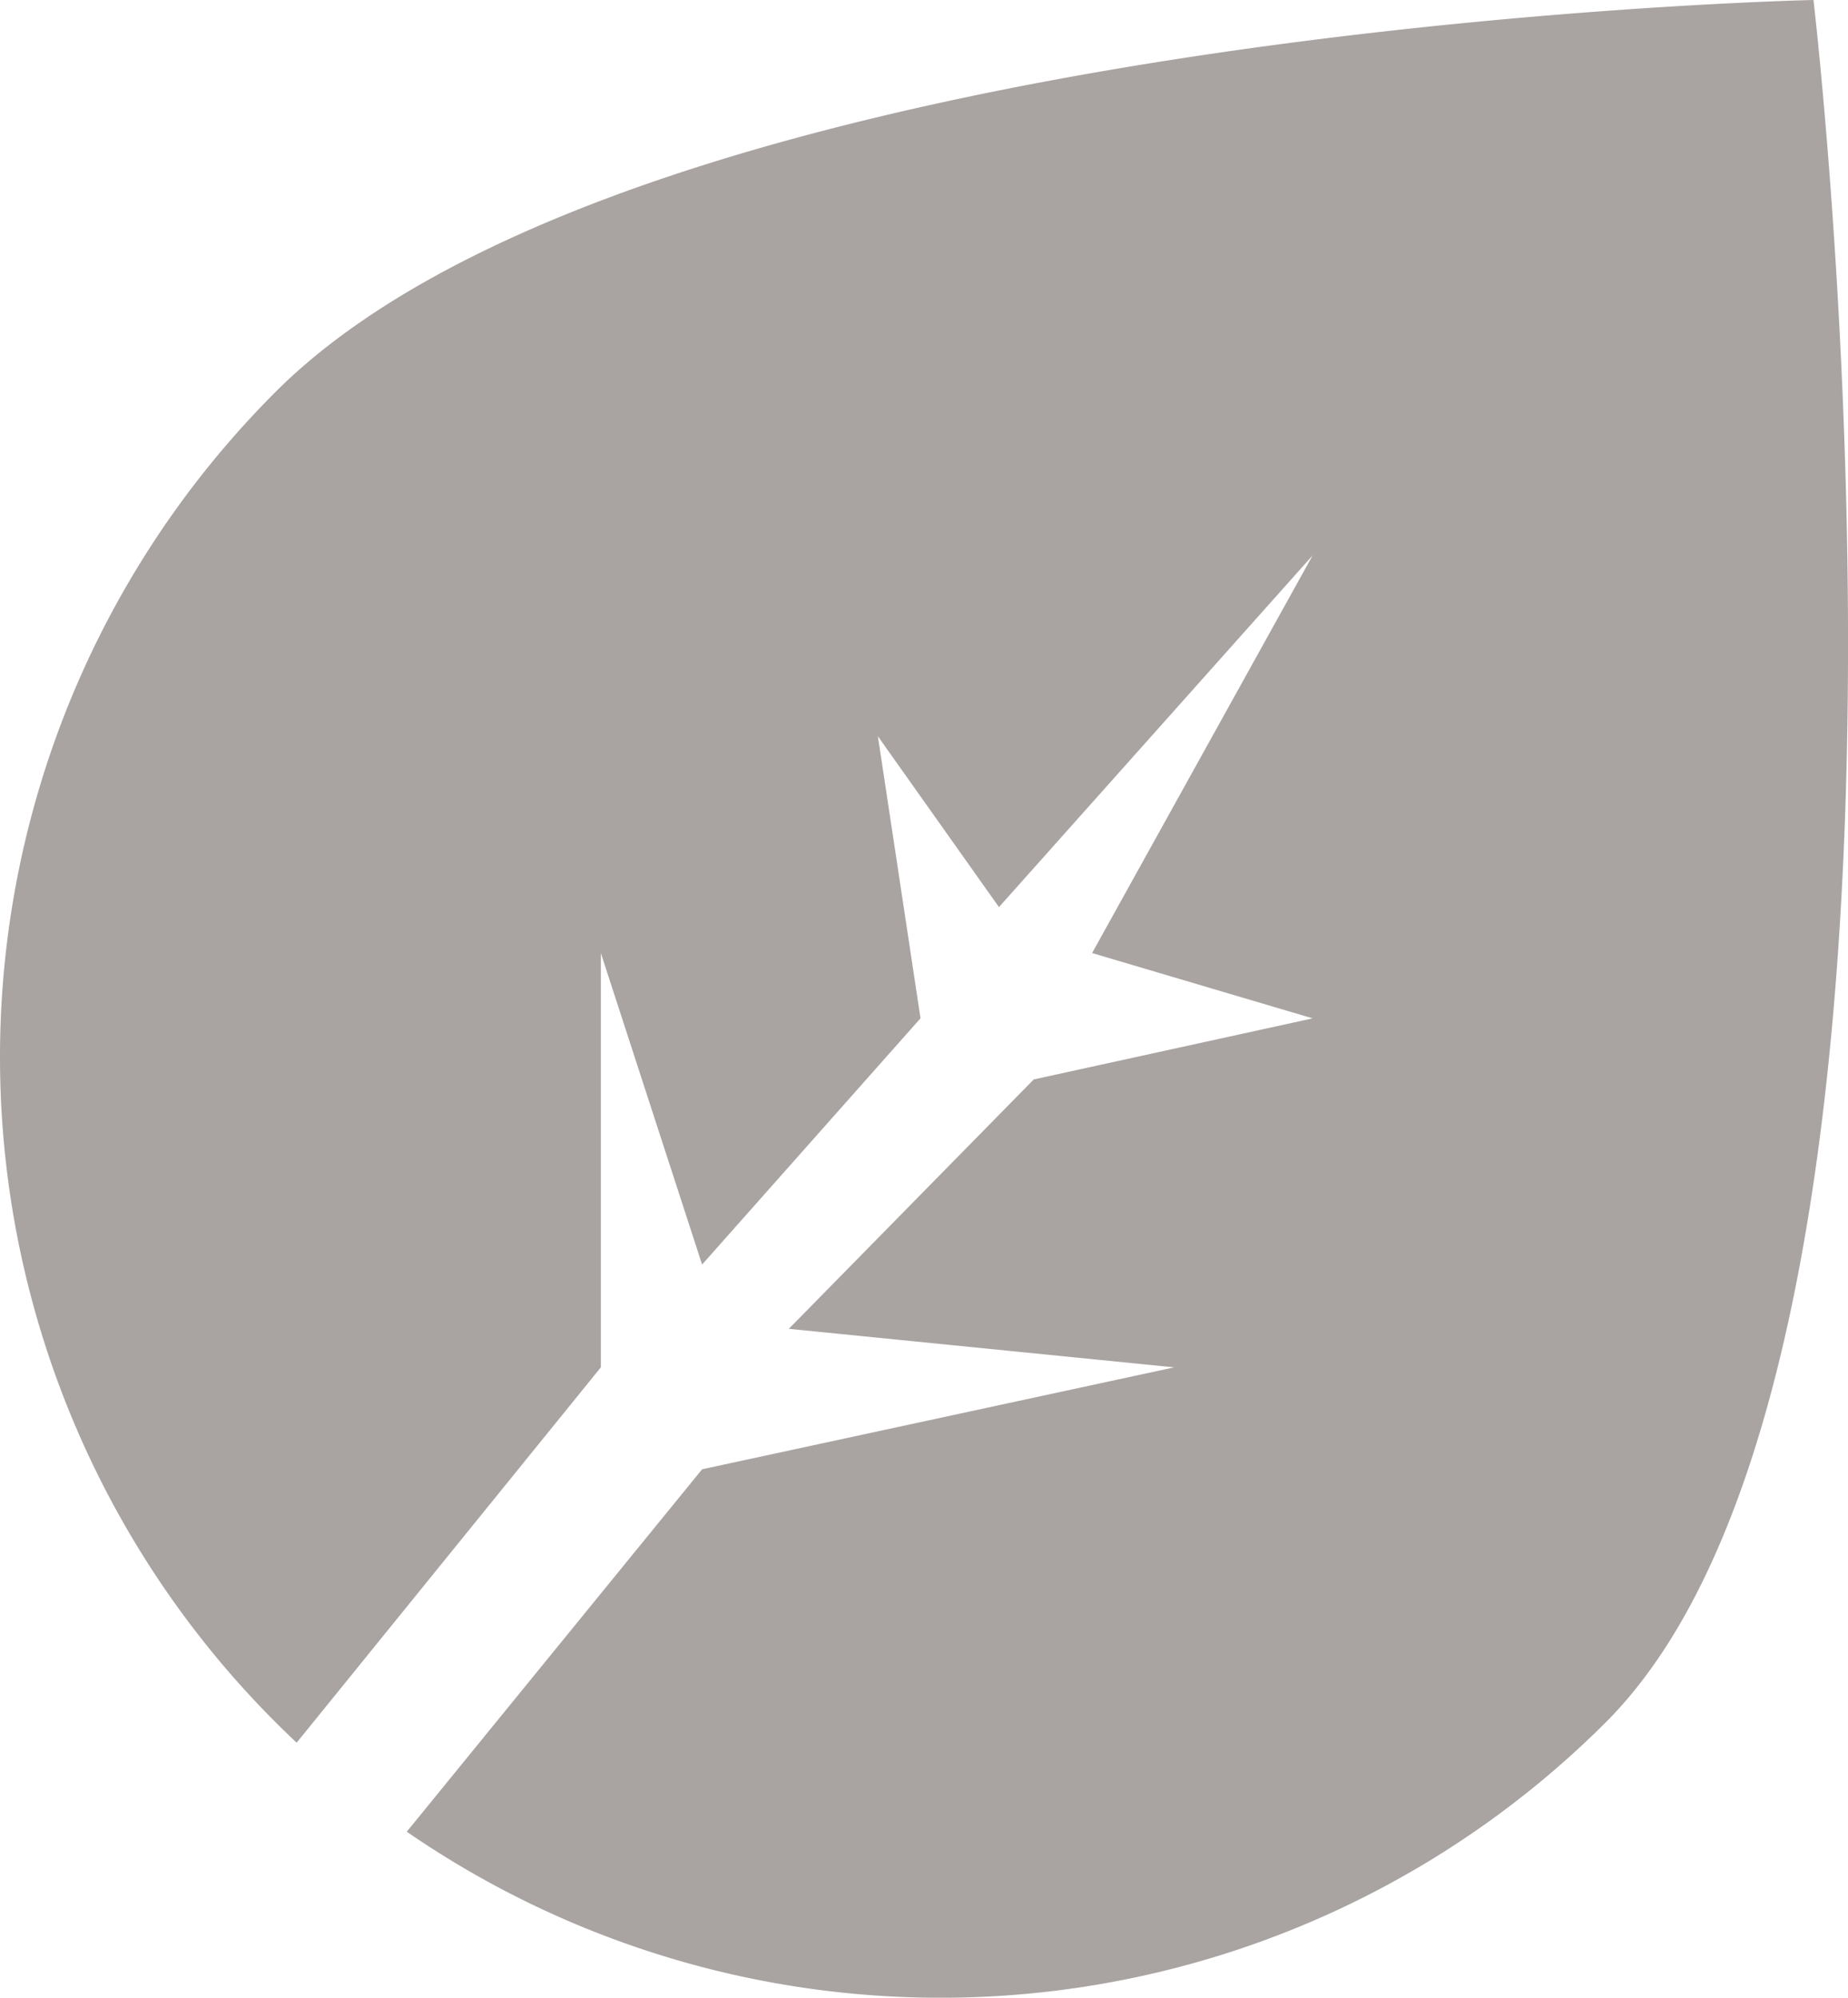 <svg xmlns="http://www.w3.org/2000/svg" width="75.341" height="81.447" viewBox="0 0 75.341 81.447"><path d="M36.279,81.494q-.435-.41-.861-.835a38.35,38.35,0,0,1,0-54.236c14.977-14.977,62.7-15.979,62.7-15.979s6.514,55.238-8.463,70.215a38.362,38.362,0,0,1-48.886,4.464L52.809,70.347l19.249-4.156L56.345,64.62,66.33,54.453,77.7,51.963,68.709,49.3,77.7,33.087,64.912,47.427l-4.937-6.967,1.738,11.5L52.809,62,48.681,49.3v16.89Z" transform="translate(-24.185 -10.444)" fill="rgba(85,73,68,0.5)" fill-rule="evenodd"/></svg>
